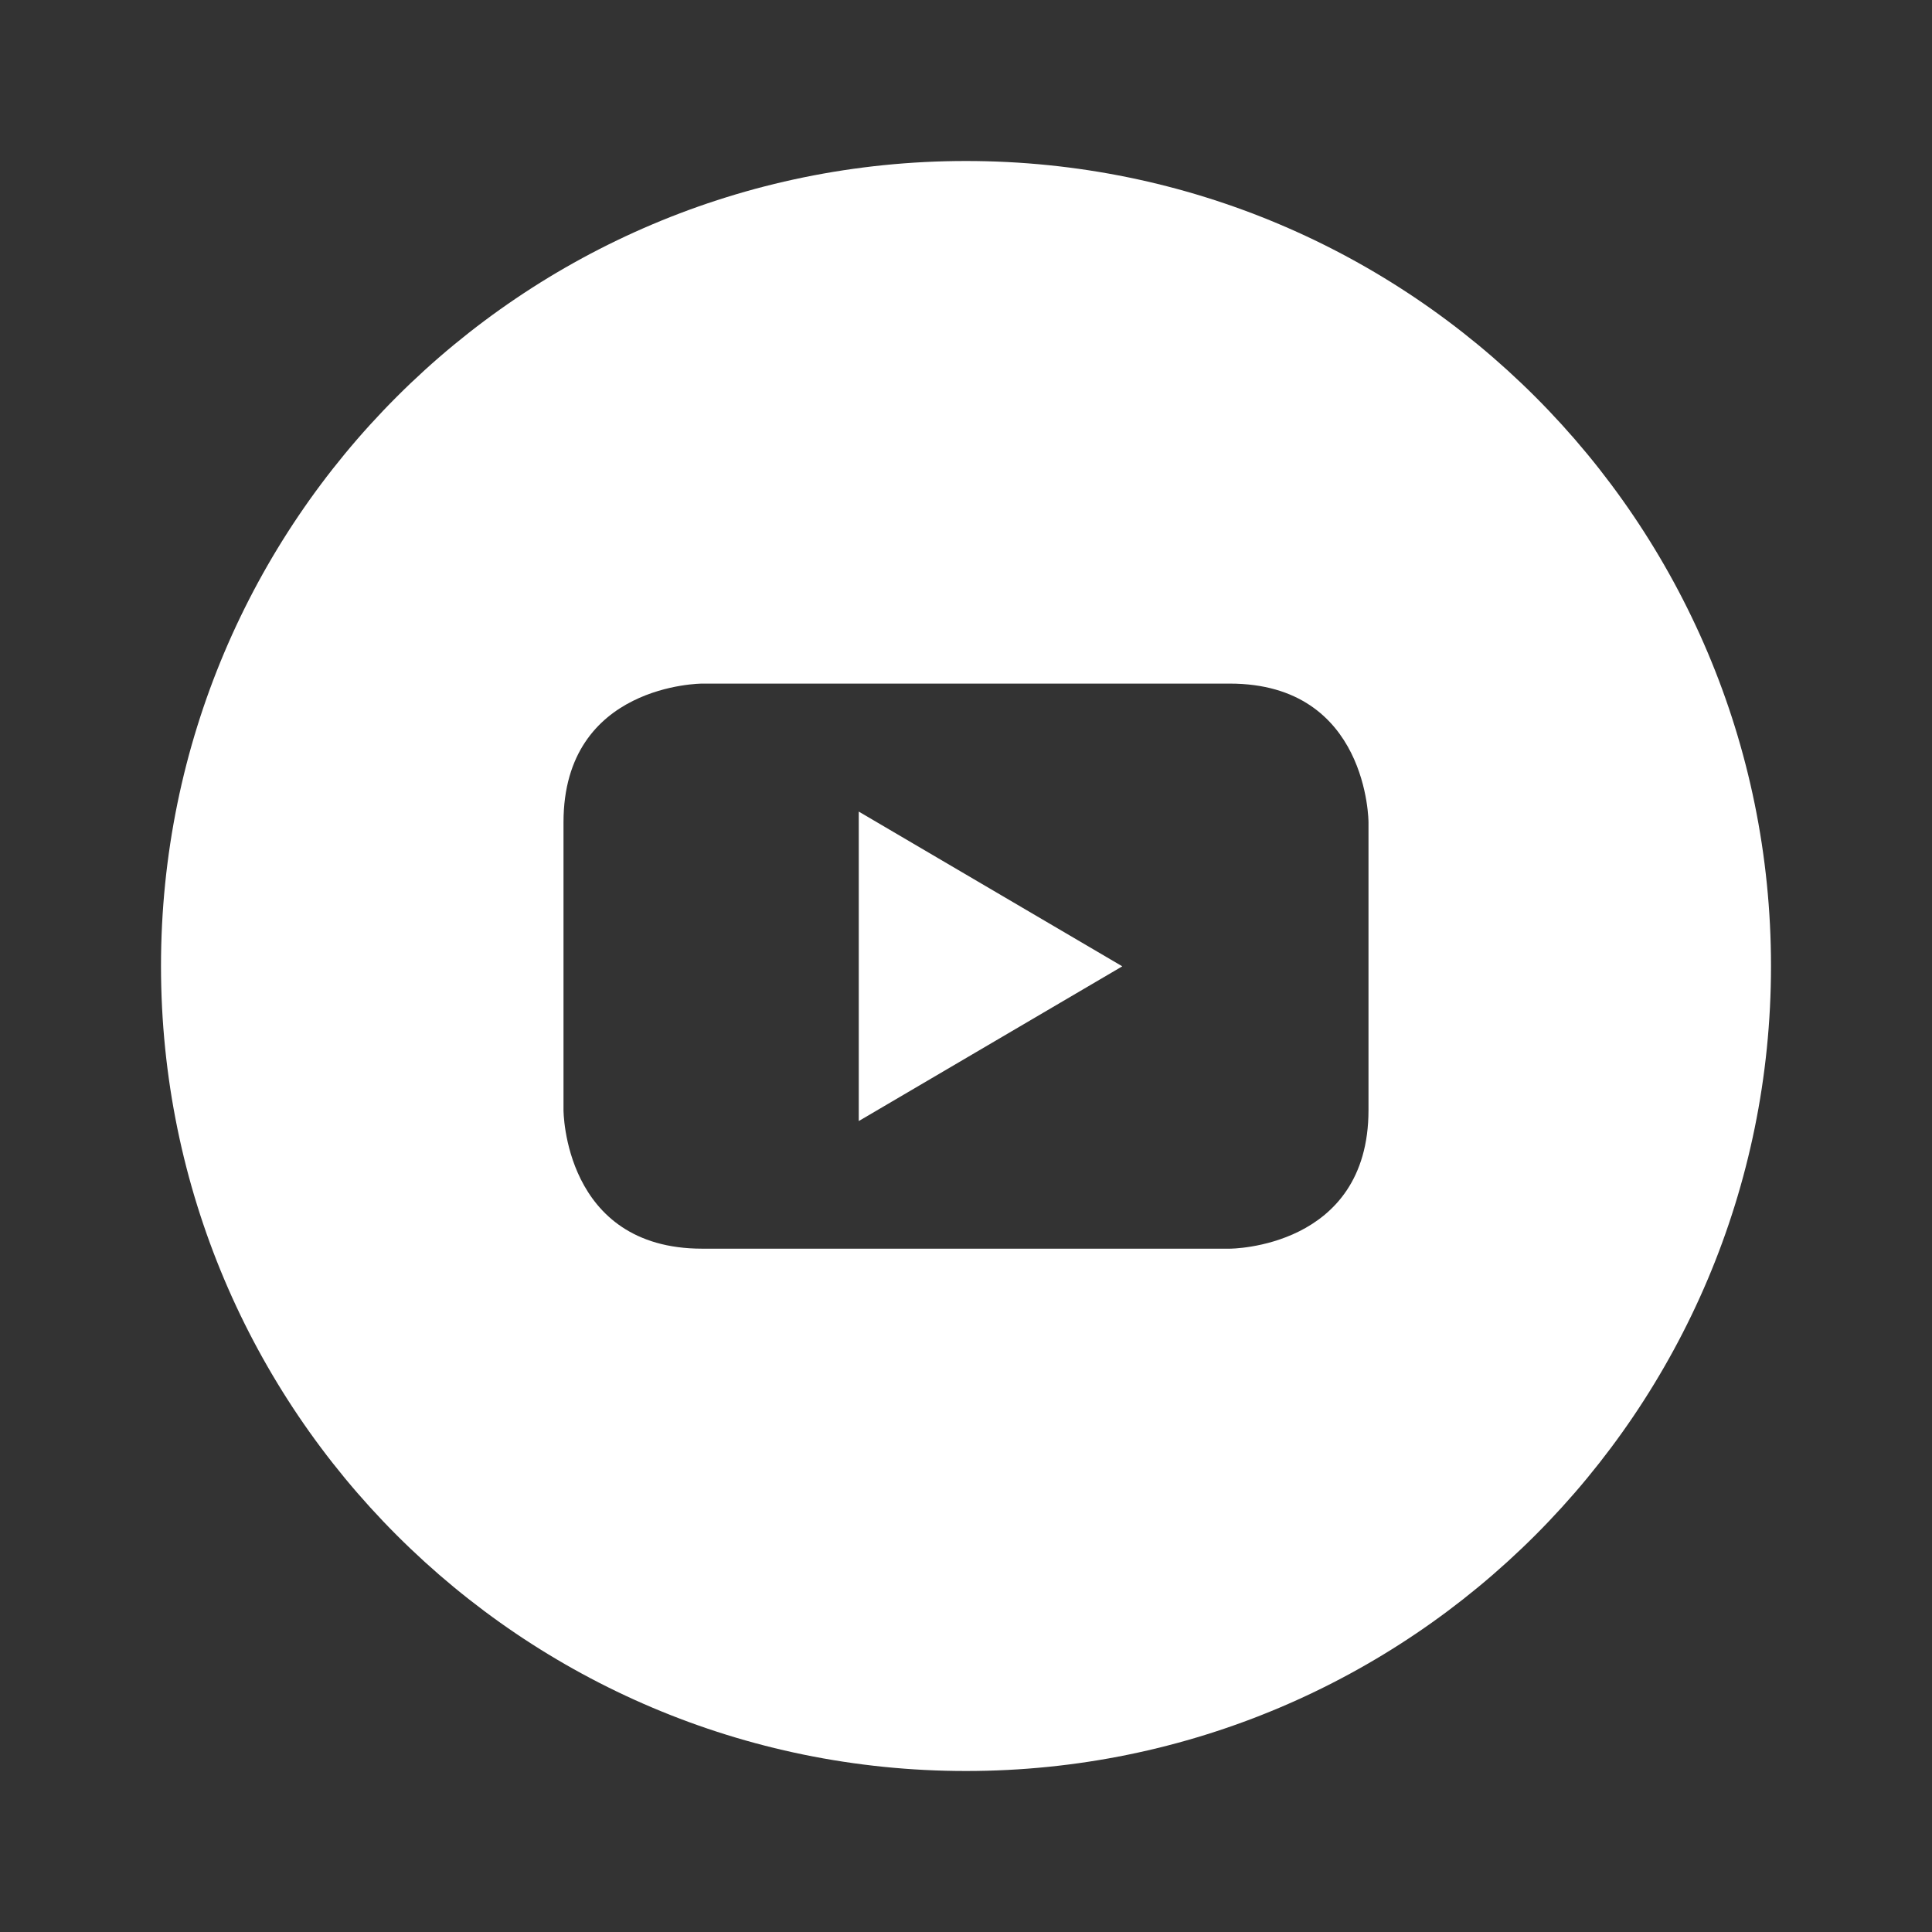 <svg viewBox="0 0 48 48" xmlns="http://www.w3.org/2000/svg" xmlns:xlink="http://www.w3.org/1999/xlink" width="48" height="48" fill="none">
	<rect x="0" y="0" width="48" height="48" fill="#333333" stroke="none"/>
	<defs>
		<clipPath id="clipPath_0">
			<rect width="40" height="40" x="4" y="4" fill="rgb(255,255,255)" />
		</clipPath>
	</defs>
	<rect id="youtube-round-svgrepo-com 1" width="48" height="48" x="0" y="0" fill="rgb(255,255,255)" fill-opacity="0" />
	<g id="Group">
		<g id="Component 3" customFrame="url(#clipPath_0)">
			<rect id="Component 3" width="40" height="40" x="4" y="4" fill="rgb(255,255,255)" fill-opacity="0" />
			<path id="Vector" d="M21.336 27.852L27.883 24.008L21.336 20.164L21.336 27.852Z" fill="rgb(255,255,255)" fill-rule="nonzero" />
			<path id="Vector" d="M24 4C12.953 4 4 12.953 4 24C4 35.047 12.953 44 24 44C35.047 44 44 35.047 44 24C44 12.953 35.047 4 24 4ZM34 27.578C34 31.023 30.555 31.023 30.555 31.023L17.445 31.023C14 31.023 14 27.578 14 27.578L14 20.43C14 16.984 17.445 16.984 17.445 16.984L30.555 16.984C34 16.984 34 20.43 34 20.43L34 27.578Z" fill="rgb(255,255,255)" fill-rule="nonzero" />
		</g>
	</g>
</svg>
